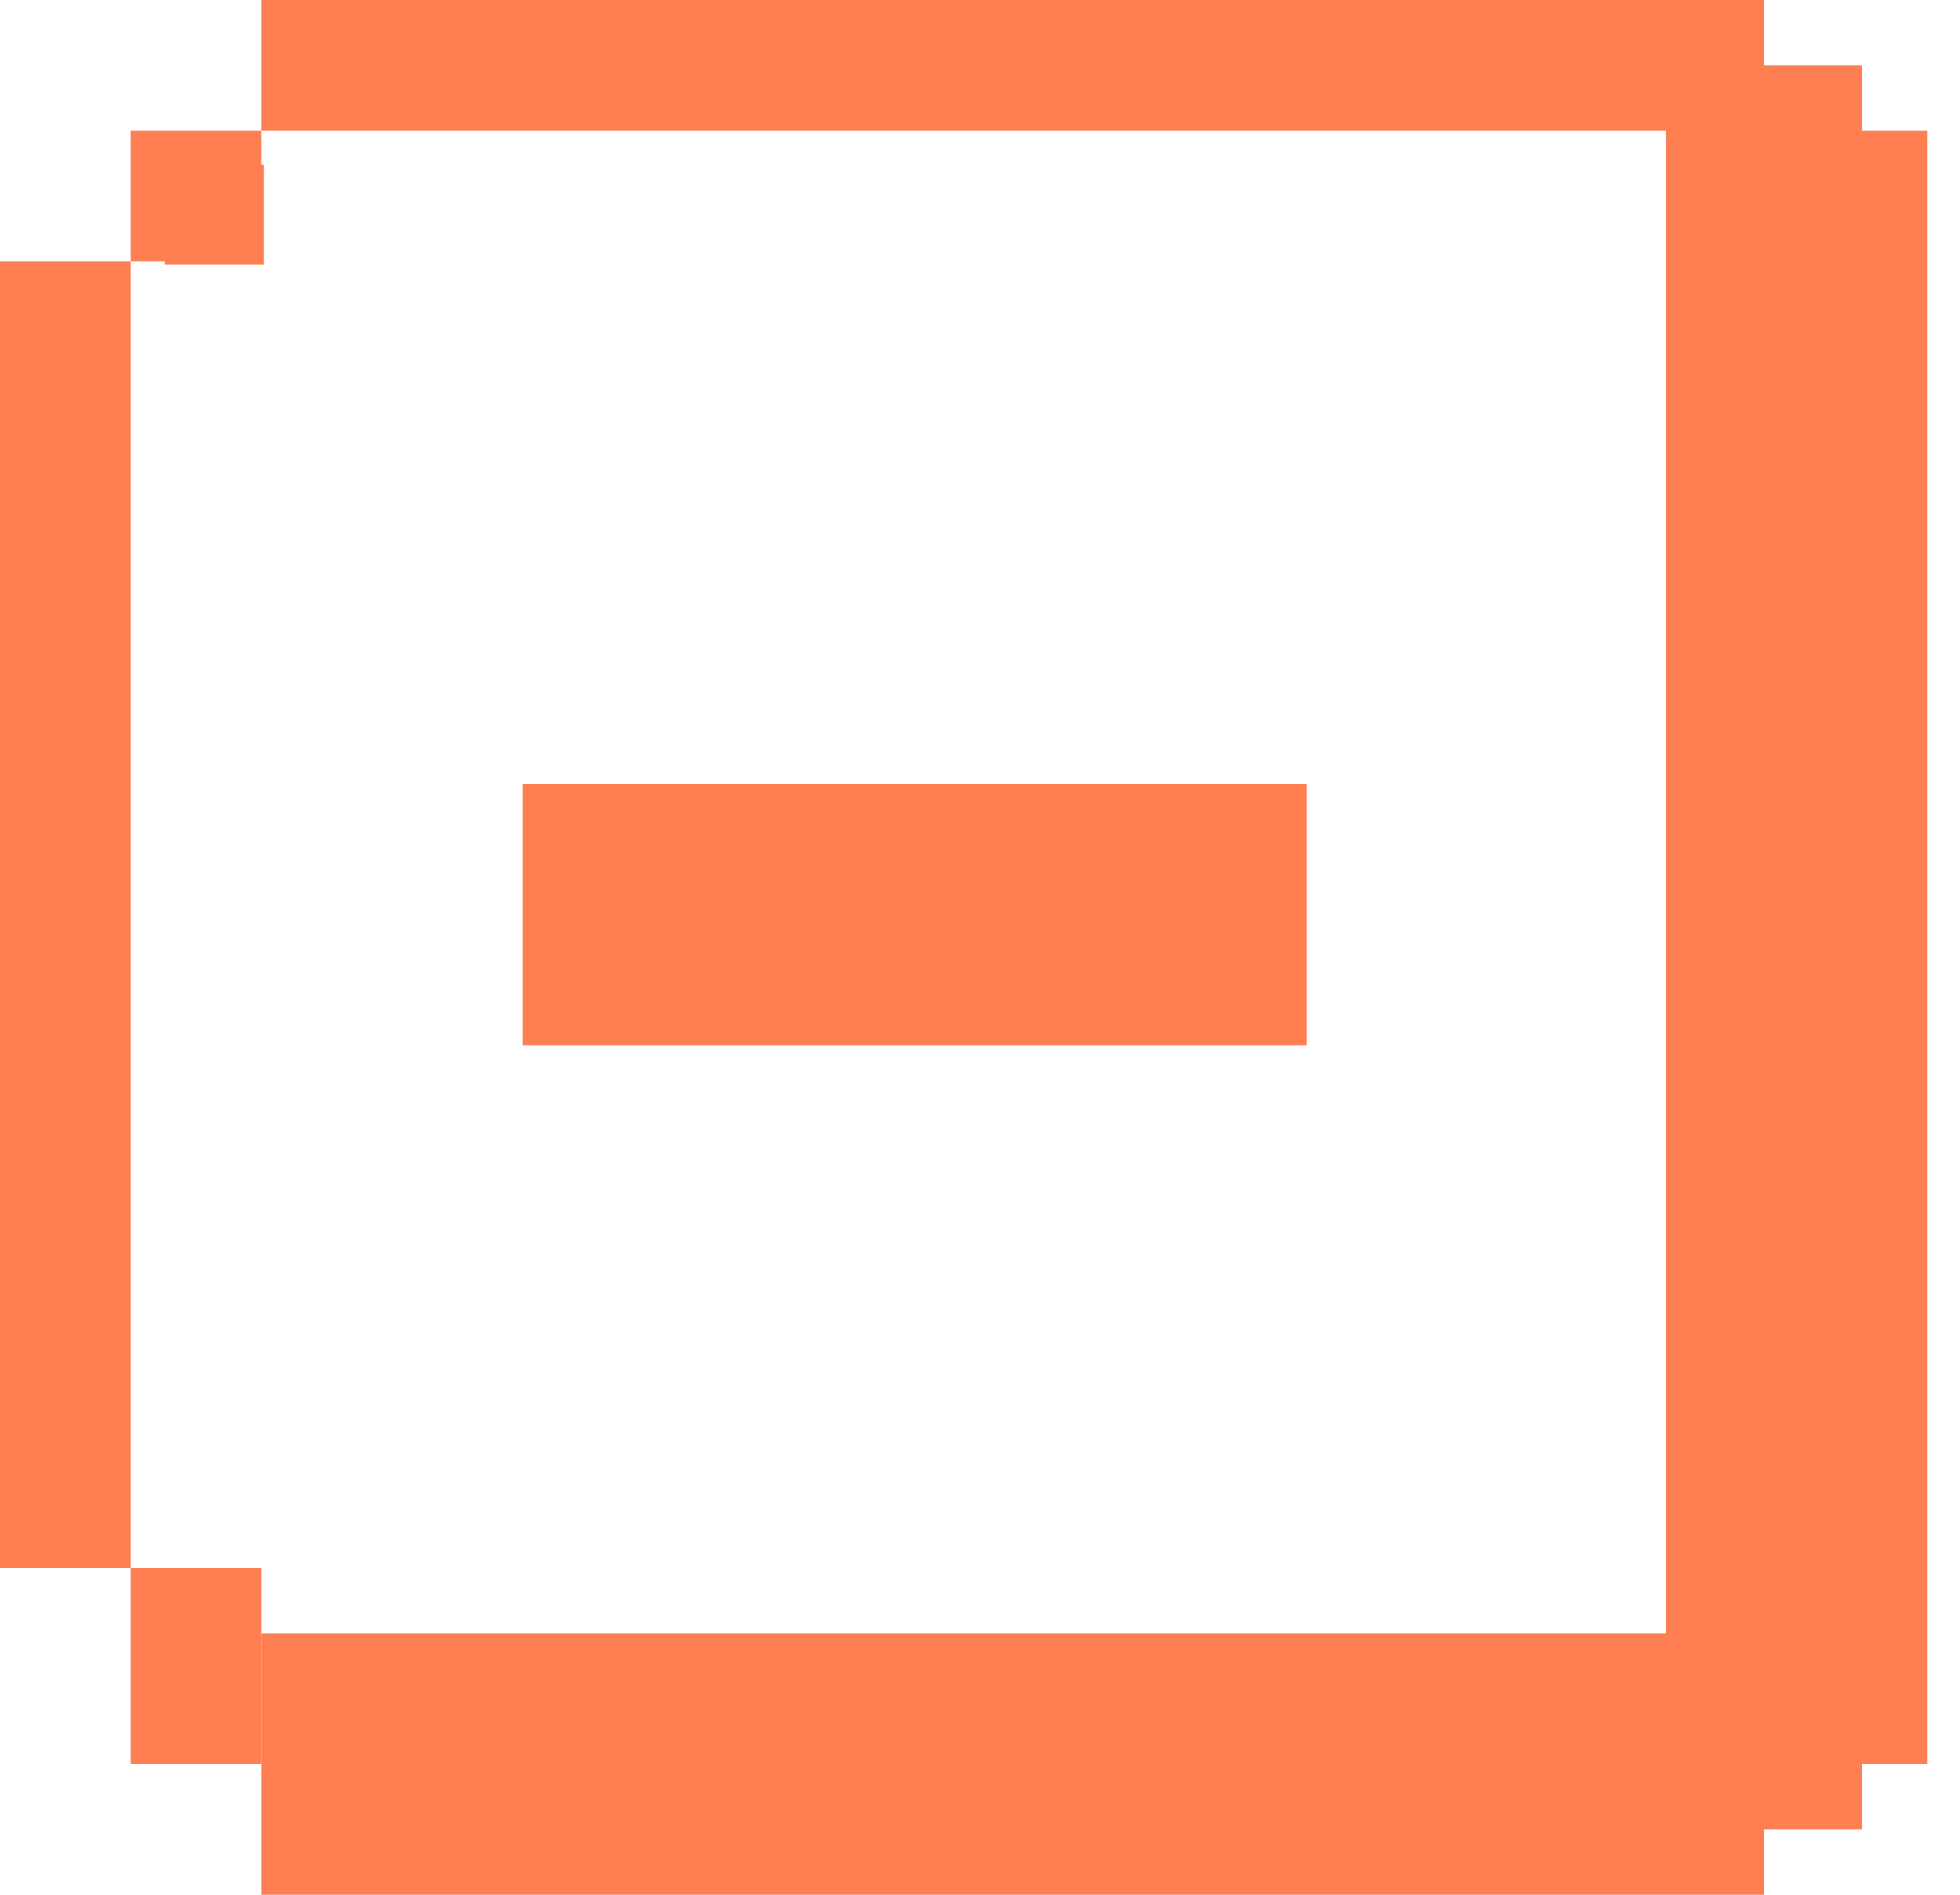 <svg width="30" height="29" viewBox="0 0 30 29" fill="none" xmlns="http://www.w3.org/2000/svg">
<g id="Frame 30">
<path id="Vector" d="M4.04 2.52H2.52V4.05H4.04V2.52Z" fill="#FF7E52"/>
<rect id="Rectangle 18" x="8" y="12" width="12" height="4" fill="#FF7E52"/>
<rect id="Rectangle 20" x="4" y="2" width="2" height="2" transform="rotate(90 4 2)" fill="#FF7E52"/>
<rect id="Rectangle 21" x="4" y="24" width="3" height="2" transform="rotate(90 4 24)" fill="#FF7E52"/>
<rect id="Rectangle 22" x="2" y="4" width="20" height="2" transform="rotate(90 2 4)" fill="#FF7E52"/>
<rect id="Rectangle 23" x="27" width="2" height="23" transform="rotate(90 27 0)" fill="#FF7E52"/>
<rect id="Rectangle 24" x="28.5" y="28" width="3" height="27" transform="rotate(-180 28.5 28)" fill="#FF7E52"/>
<rect id="Rectangle 25" x="29.5" y="27" width="1" height="25" transform="rotate(-180 29.5 27)" fill="#FF7E52"/>
<rect id="Rectangle 26" x="27" y="25" width="4" height="23" transform="rotate(90 27 25)" fill="#FF7E52"/>
</g>
</svg>
